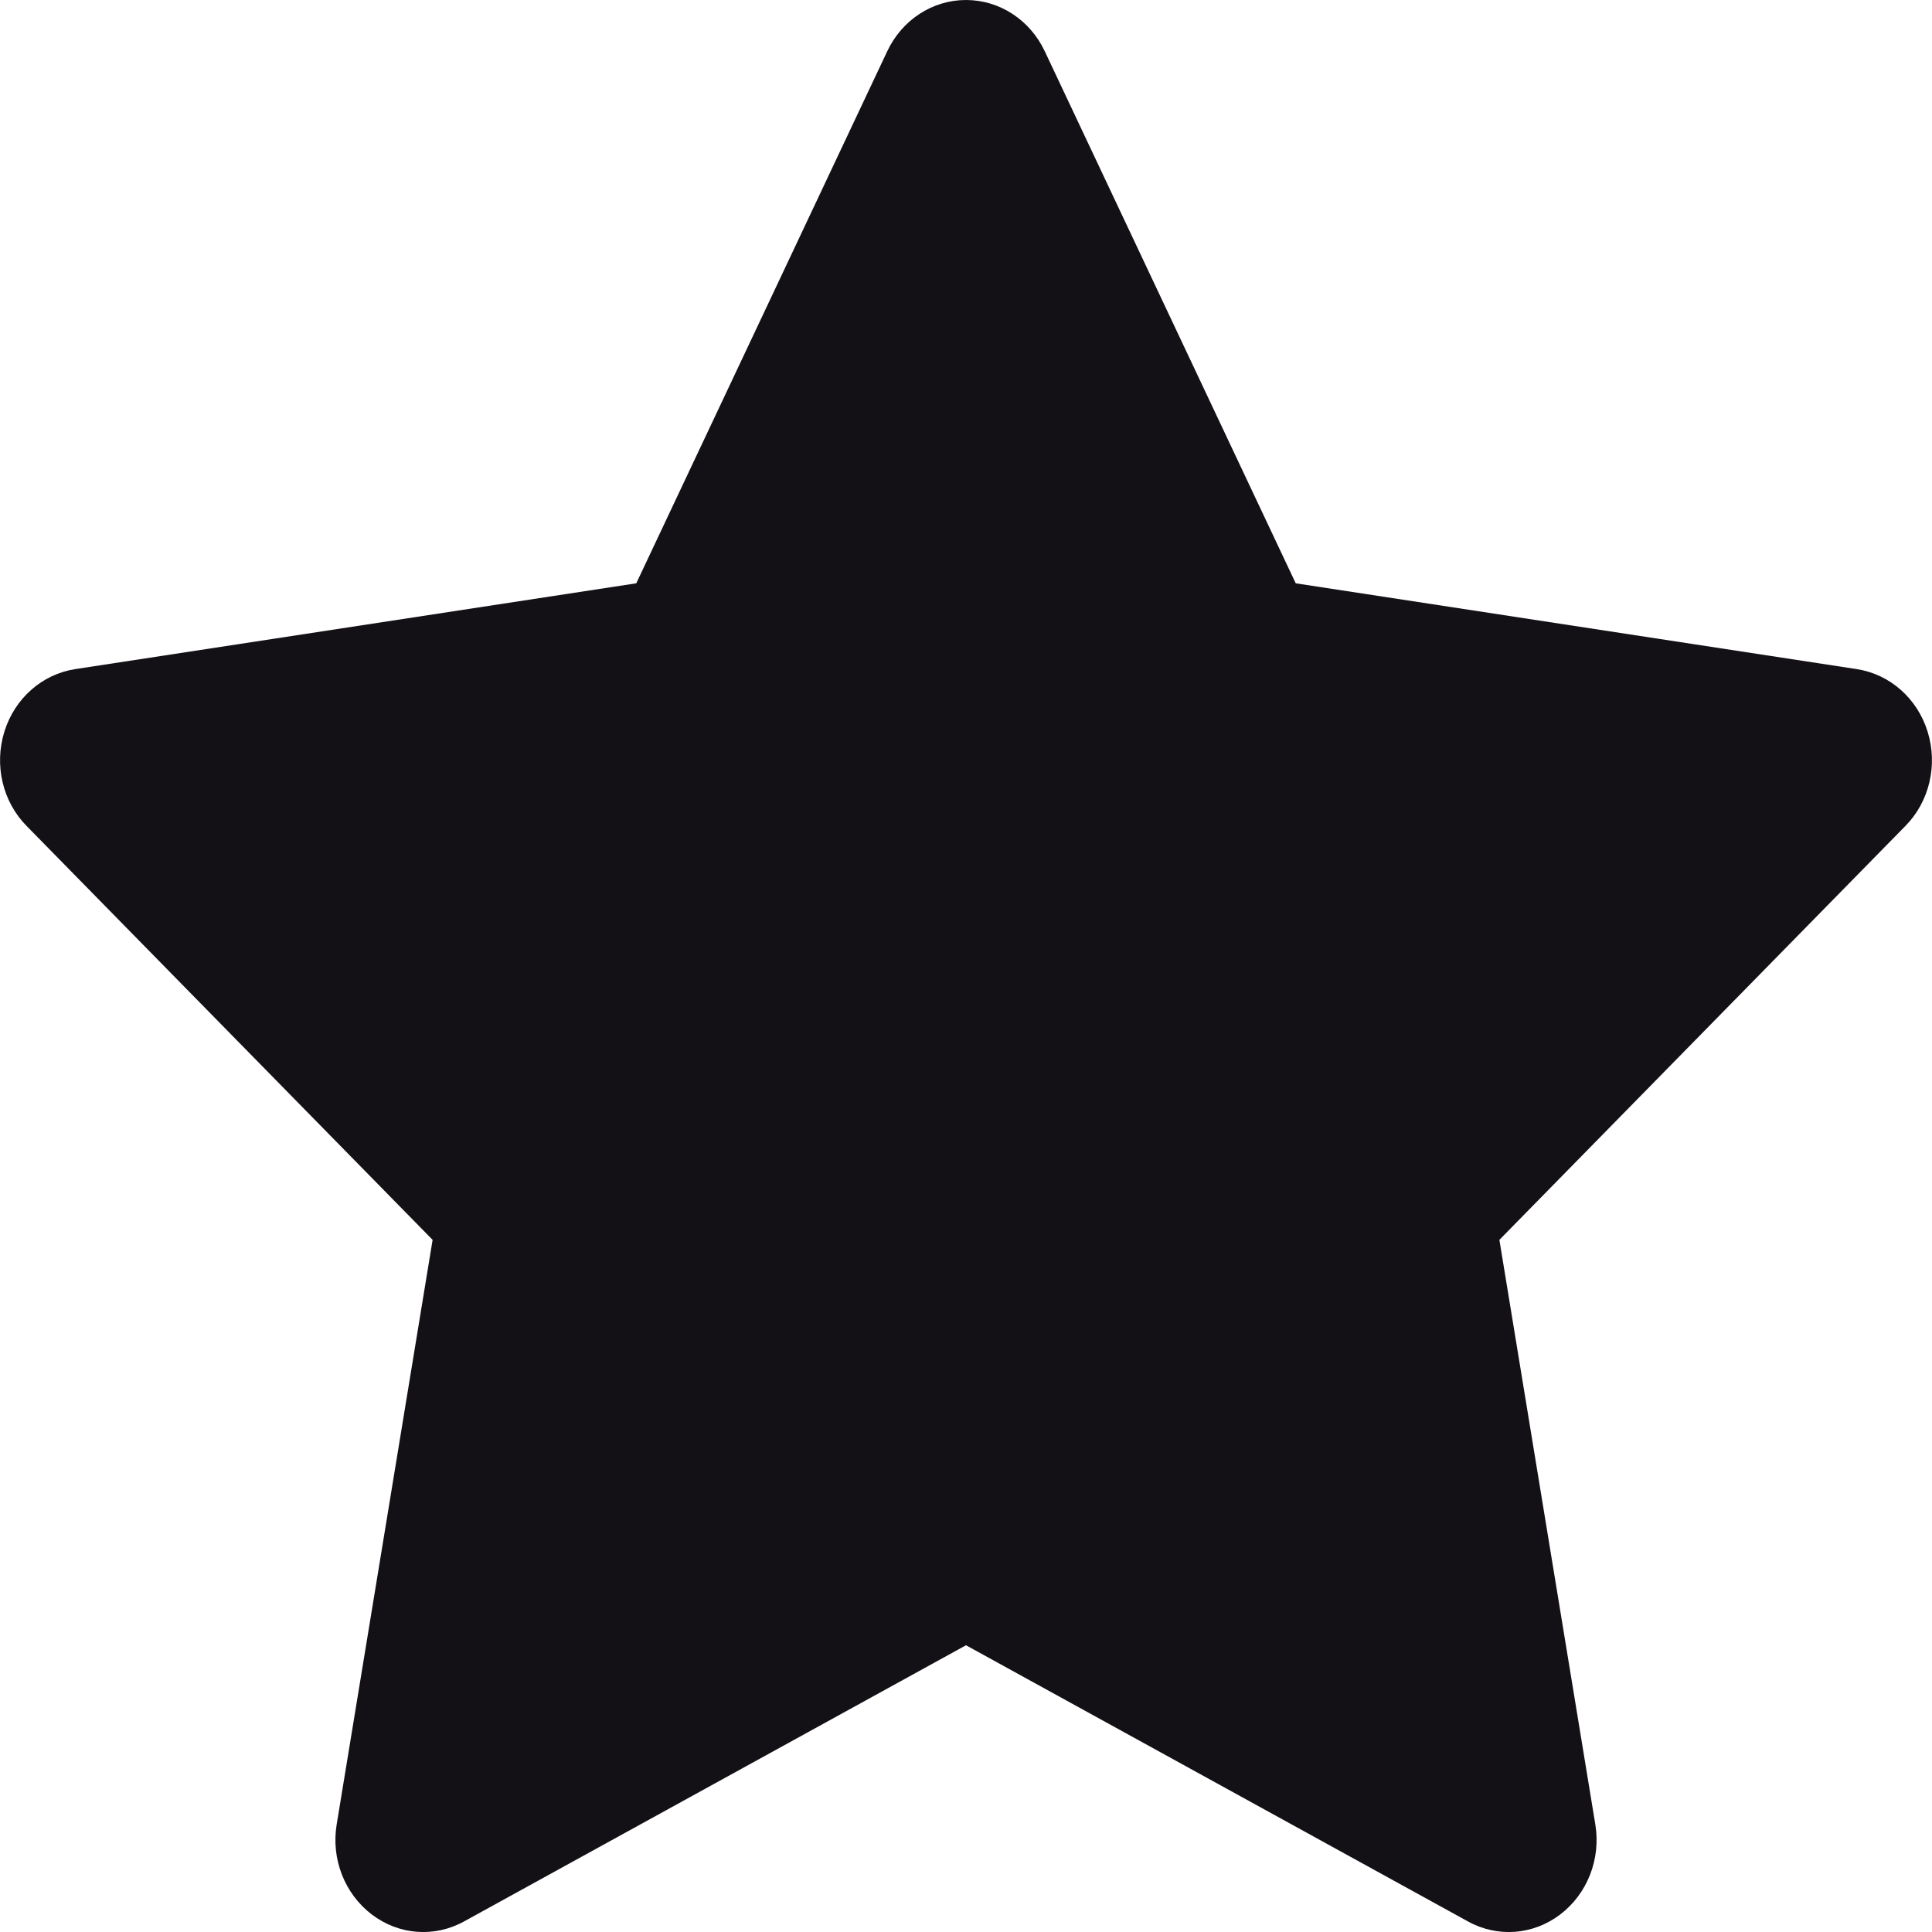 <svg width="12" height="12" viewBox="0 0 12 12" fill="none" xmlns="http://www.w3.org/2000/svg">
    <path d="M6 0C6.208 0 6.397 0.123 6.489 0.318L8.048 3.623L11.533 4.156C11.739 4.188 11.909 4.338 11.973 4.545C12.037 4.752 11.984 4.979 11.835 5.13L9.313 7.701L9.909 11.333C9.944 11.547 9.859 11.763 9.691 11.891C9.523 12.019 9.301 12.036 9.117 11.934L6 10.219L2.883 11.934C2.699 12.036 2.477 12.019 2.309 11.891C2.141 11.763 2.056 11.547 2.091 11.333L2.687 7.701L0.165 5.13C0.016 4.979 -0.037 4.752 0.027 4.545C0.091 4.338 0.261 4.188 0.467 4.156L3.952 3.623L5.511 0.318C5.603 0.123 5.792 0 6 0Z" fill="#141116"/>
</svg>



